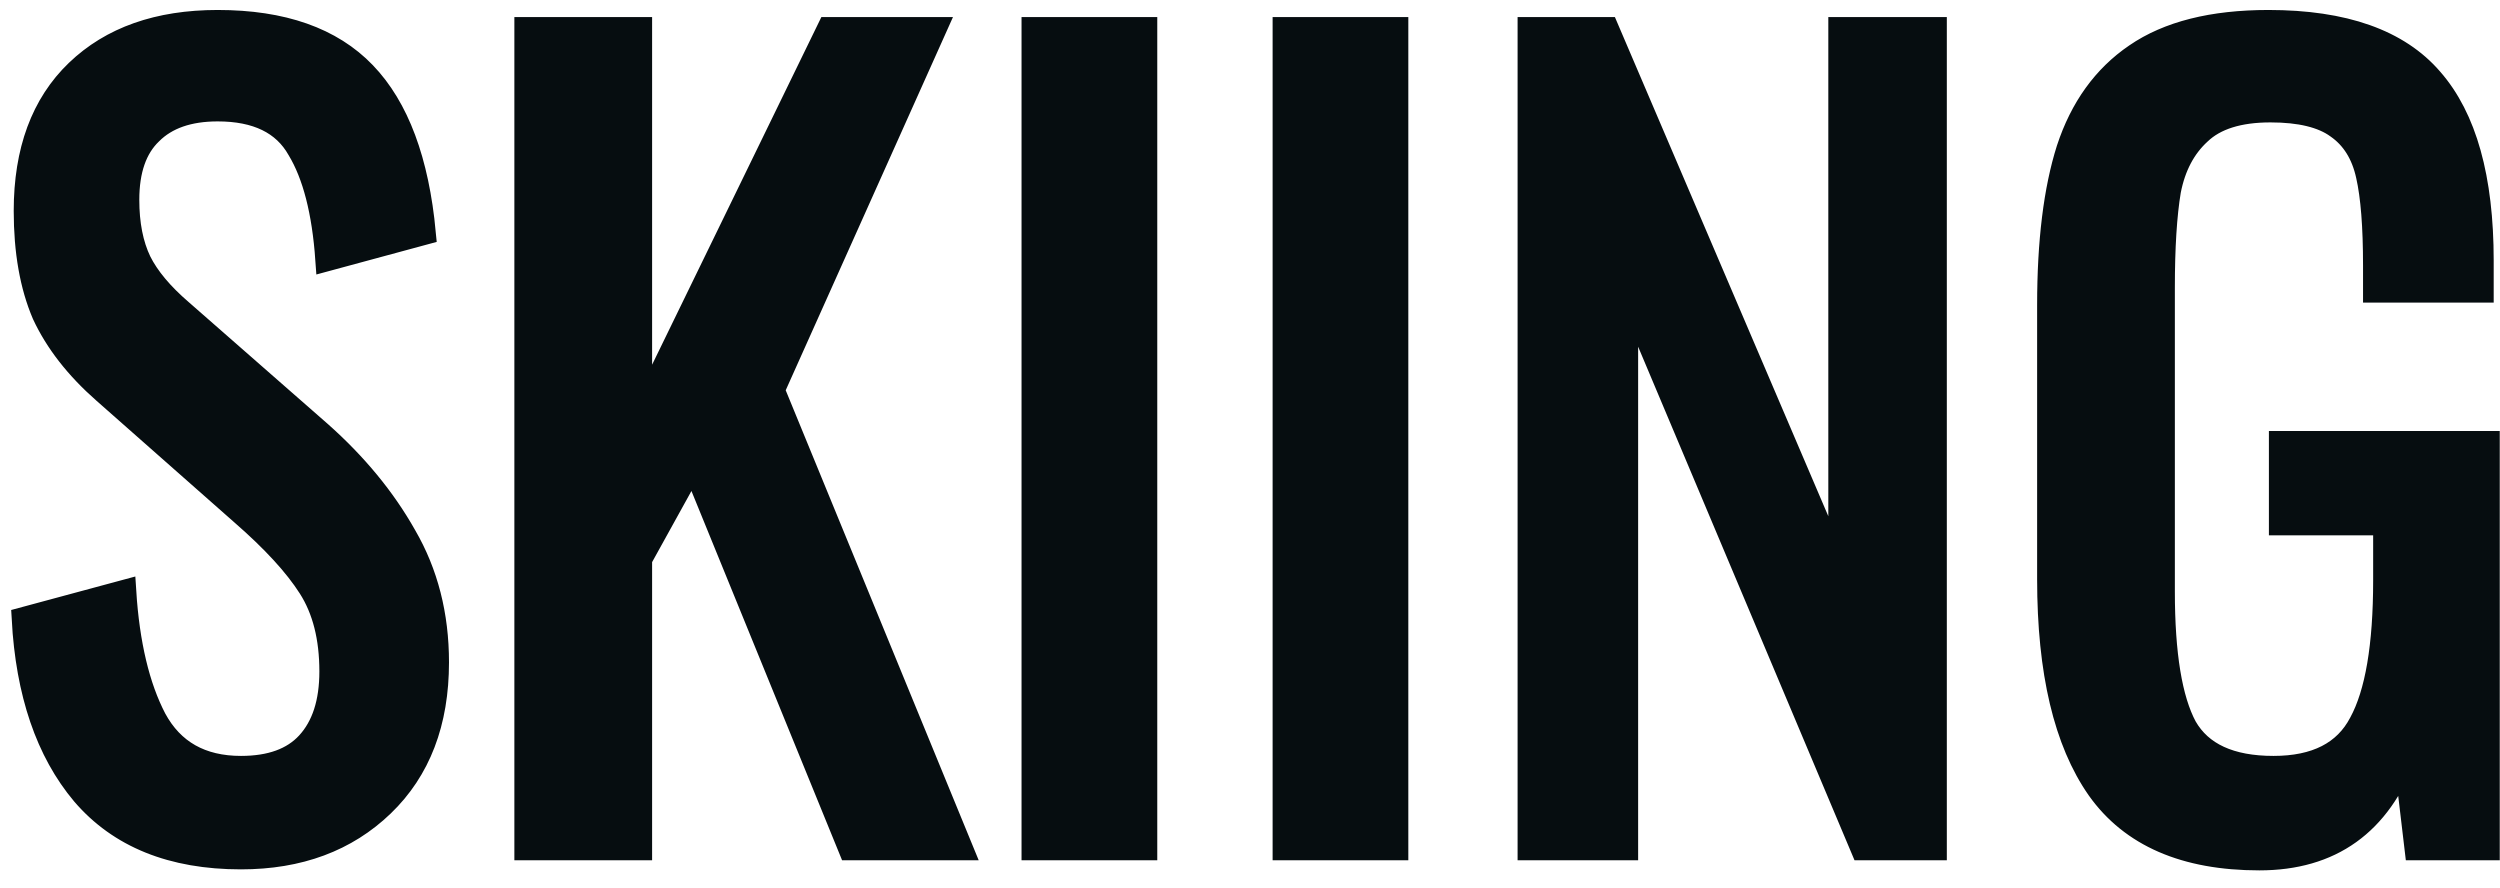<svg width="107" height="38" viewBox="0 0 107 38" fill="none" xmlns="http://www.w3.org/2000/svg">
<path id="Vector" d="M10.313 36.709C7.368 36.709 5.115 35.799 3.556 33.98C2.025 32.16 1.173 29.662 1 26.485L5.332 25.316C5.476 27.568 5.909 29.388 6.631 30.774C7.382 32.16 8.61 32.853 10.313 32.853C11.584 32.853 12.537 32.507 13.173 31.814C13.837 31.092 14.169 30.067 14.169 28.738C14.169 27.294 13.866 26.096 13.259 25.143C12.653 24.189 11.685 23.136 10.357 21.98L4.466 16.782C3.281 15.742 2.415 14.63 1.866 13.447C1.347 12.234 1.087 10.761 1.087 9.028C1.087 6.458 1.823 4.465 3.296 3.05C4.769 1.635 6.776 0.927 9.317 0.927C12.09 0.927 14.183 1.664 15.598 3.137C17.014 4.609 17.865 6.891 18.154 9.981L13.996 11.107C13.851 9.057 13.447 7.483 12.783 6.386C12.147 5.259 10.992 4.696 9.317 4.696C8.075 4.696 7.122 5.028 6.458 5.692C5.794 6.328 5.462 7.281 5.462 8.551C5.462 9.591 5.635 10.472 5.982 11.194C6.328 11.887 6.92 12.595 7.758 13.316L13.692 18.515C15.223 19.872 16.436 21.345 17.331 22.933C18.255 24.522 18.717 26.327 18.717 28.348C18.717 30.918 17.938 32.954 16.378 34.456C14.819 35.958 12.797 36.709 10.313 36.709ZM22.515 1.231H27.41V17.778L35.467 1.231H40.015L33.084 16.695L41.142 36.319H36.377L29.662 19.858L27.41 23.93V36.319H22.515V1.231ZM44.222 1.231H49.031V36.319H44.222V1.231ZM54.968 1.231H59.776V36.319H54.968V1.231ZM65.453 1.231H68.788L78.752 24.536V1.231H82.824V36.319H79.705L69.612 12.364V36.319H65.453V1.231ZM96.699 36.752C93.523 36.752 91.227 35.756 89.812 33.763C88.396 31.741 87.689 28.752 87.689 24.796V13.057C87.689 10.342 87.963 8.118 88.512 6.386C89.09 4.624 90.057 3.281 91.415 2.357C92.801 1.404 94.692 0.927 97.089 0.927C100.324 0.927 102.648 1.75 104.064 3.397C105.507 5.043 106.23 7.627 106.23 11.151V12.45H101.638V11.367C101.638 9.692 101.537 8.407 101.334 7.512C101.132 6.588 100.699 5.895 100.035 5.433C99.399 4.97 98.446 4.739 97.176 4.739C95.819 4.739 94.808 5.057 94.144 5.692C93.48 6.299 93.046 7.122 92.844 8.162C92.671 9.201 92.584 10.587 92.584 12.32V25.316C92.584 28.002 92.901 29.936 93.537 31.121C94.201 32.276 95.457 32.853 97.306 32.853C99.125 32.853 100.367 32.218 101.031 30.947C101.724 29.677 102.071 27.641 102.071 24.839V22.413H97.609V18.948H106.489V36.319H103.414L102.937 32.29C101.84 35.265 99.761 36.752 96.699 36.752Z" fill="#060D10" stroke="#060D10"/>
</svg>
